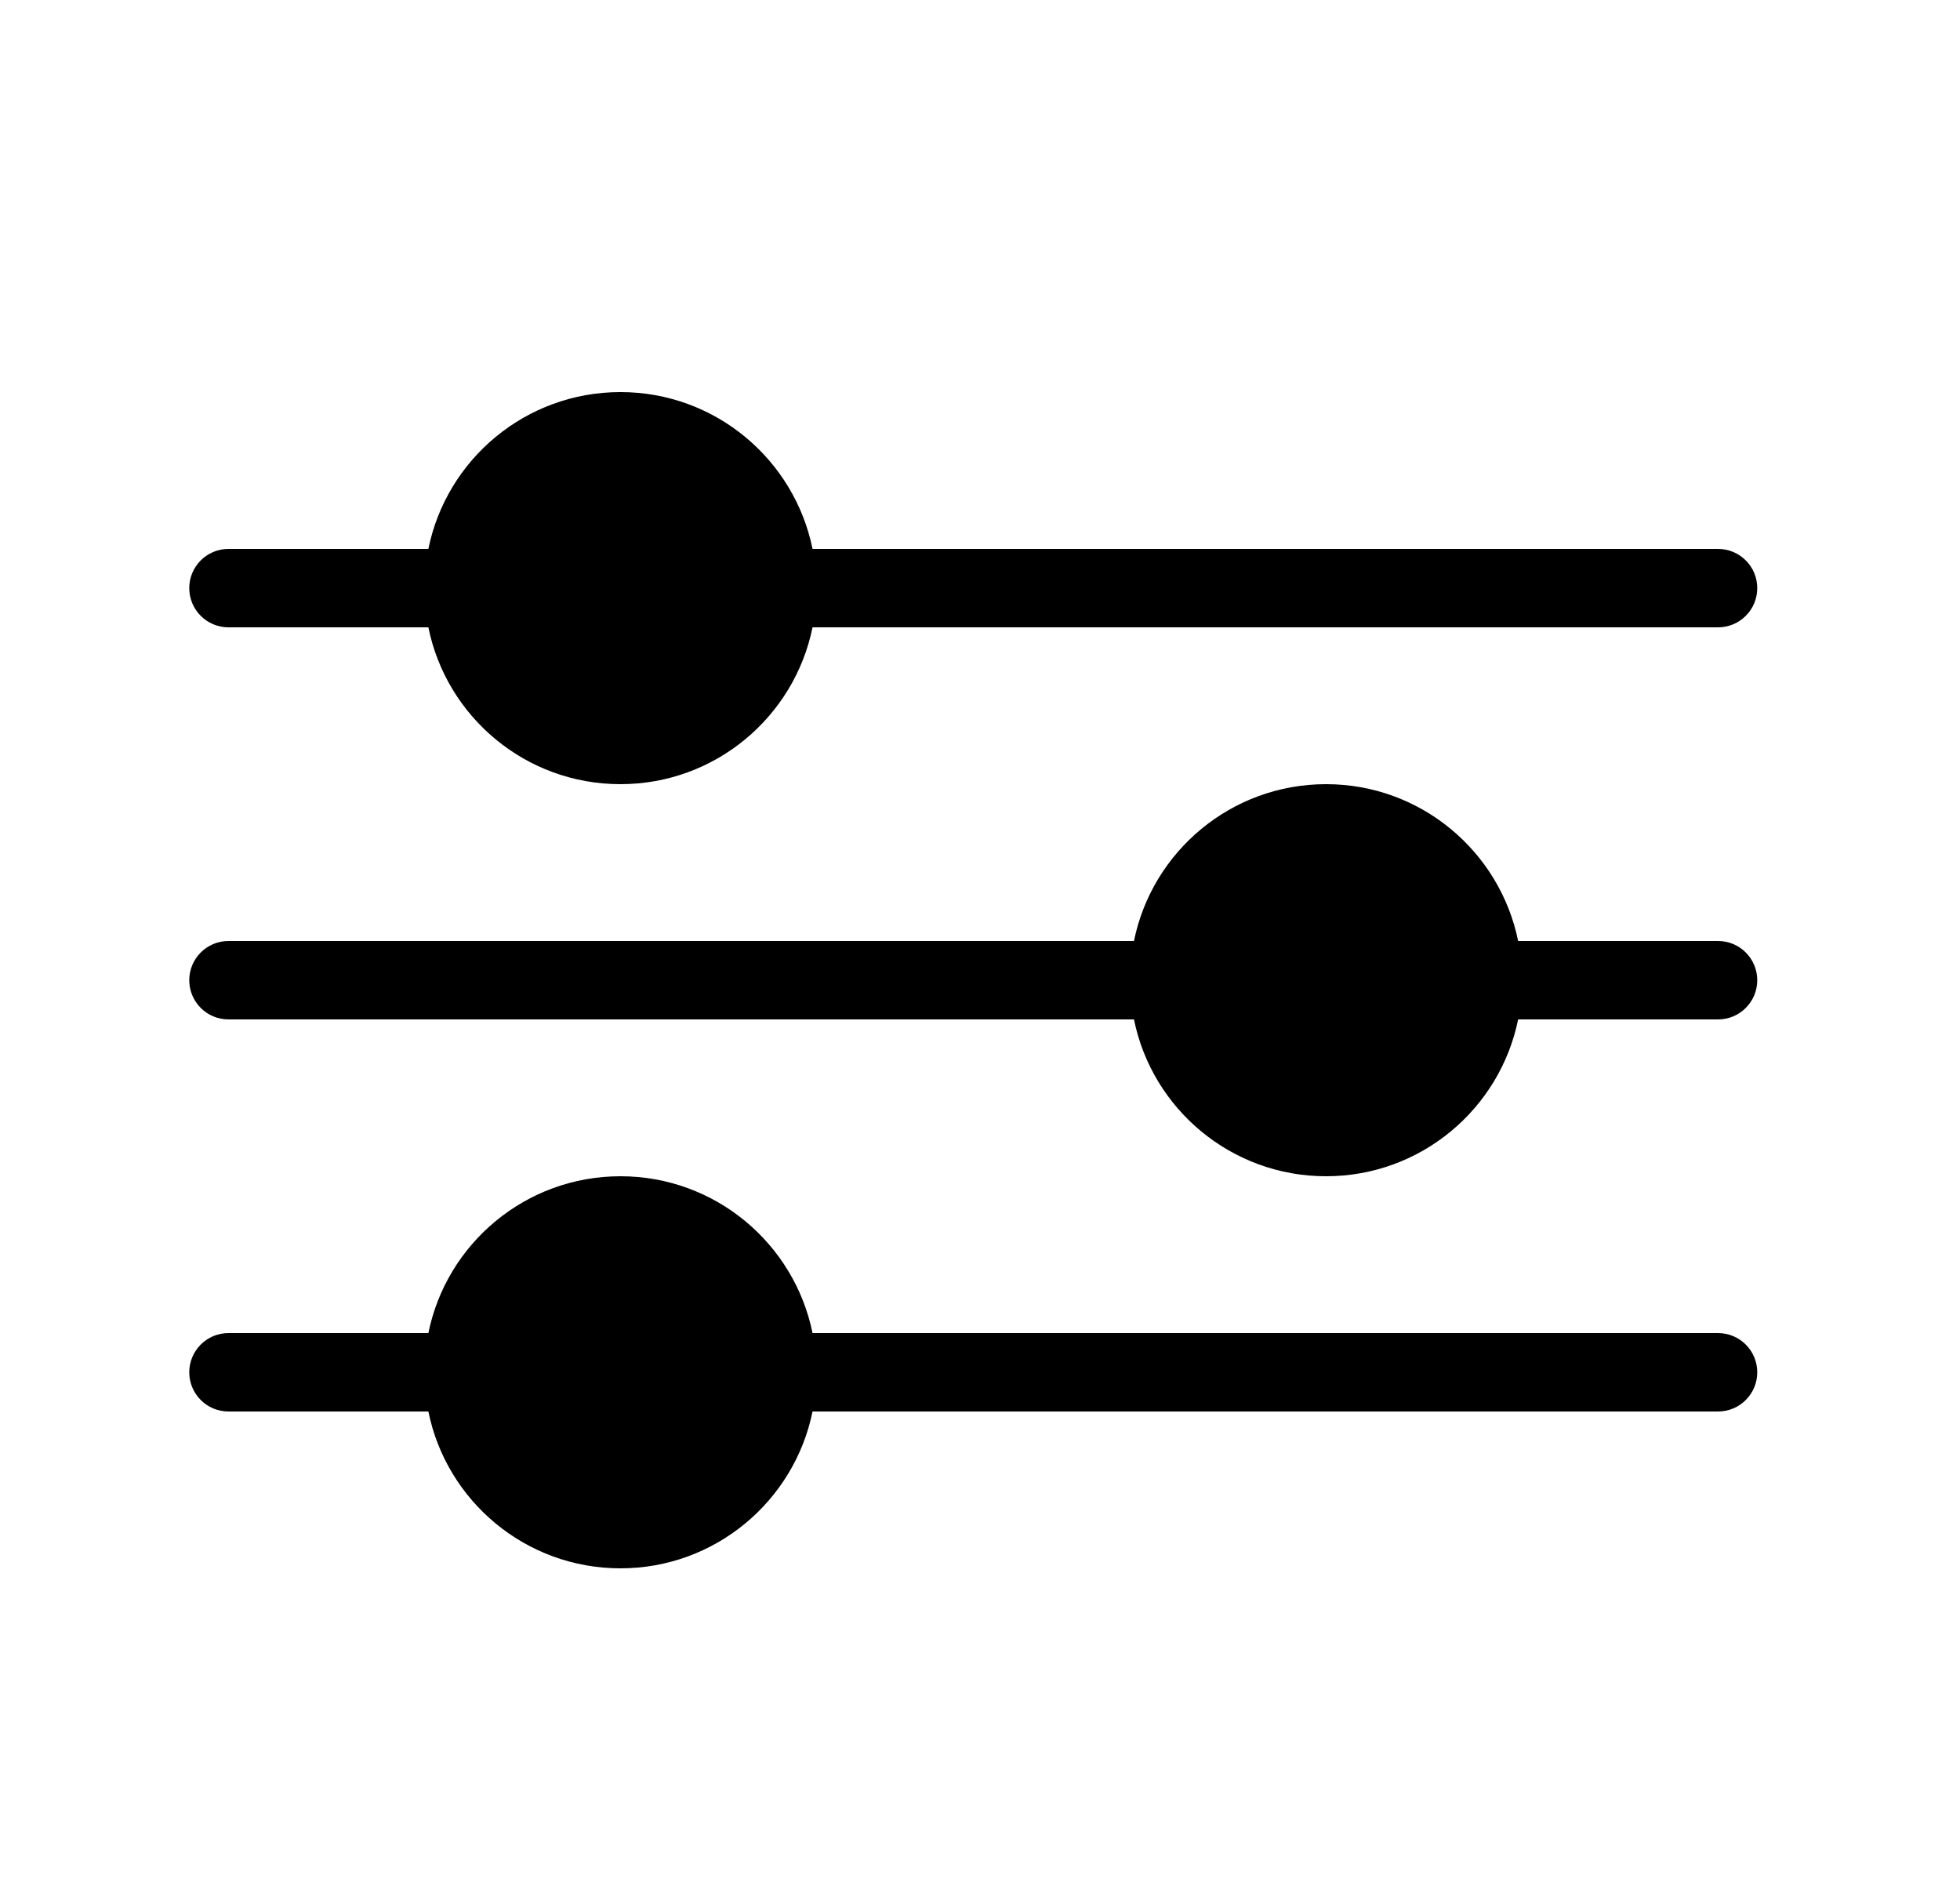 <svg width="25" height="24" viewBox="0 0 25 24" fill="none" xmlns="http://www.w3.org/2000/svg">
<g id="Global settings 24px">
<path id="Union" fill-rule="evenodd" clip-rule="evenodd" d="M10.364 7H21.914C22.19 7 22.414 7.224 22.414 7.5C22.414 7.776 22.19 8 21.914 8H10.364C10.132 9.141 9.123 10 7.914 10C6.704 10 5.695 9.141 5.464 8H2.914C2.638 8 2.414 7.776 2.414 7.5C2.414 7.224 2.638 7 2.914 7H5.464C5.695 5.859 6.704 5 7.914 5C9.123 5 10.132 5.859 10.364 7ZM2.914 12C2.638 12 2.414 12.224 2.414 12.5C2.414 12.776 2.638 13 2.914 13H14.464C14.695 14.141 15.704 15 16.914 15C18.123 15 19.132 14.141 19.364 13H21.914C22.19 13 22.414 12.776 22.414 12.5C22.414 12.224 22.19 12 21.914 12H19.364C19.132 10.859 18.123 10 16.914 10C15.704 10 14.695 10.859 14.464 12H2.914ZM2.414 17.5C2.414 17.224 2.638 17 2.914 17H5.464C5.695 15.859 6.704 15 7.914 15C9.123 15 10.132 15.859 10.364 17H21.914C22.19 17 22.414 17.224 22.414 17.5C22.414 17.776 22.19 18 21.914 18H10.364C10.132 19.141 9.123 20 7.914 20C6.704 20 5.695 19.141 5.464 18H2.914C2.638 18 2.414 17.776 2.414 17.5Z" fill="black"/>
</g>
</svg>
